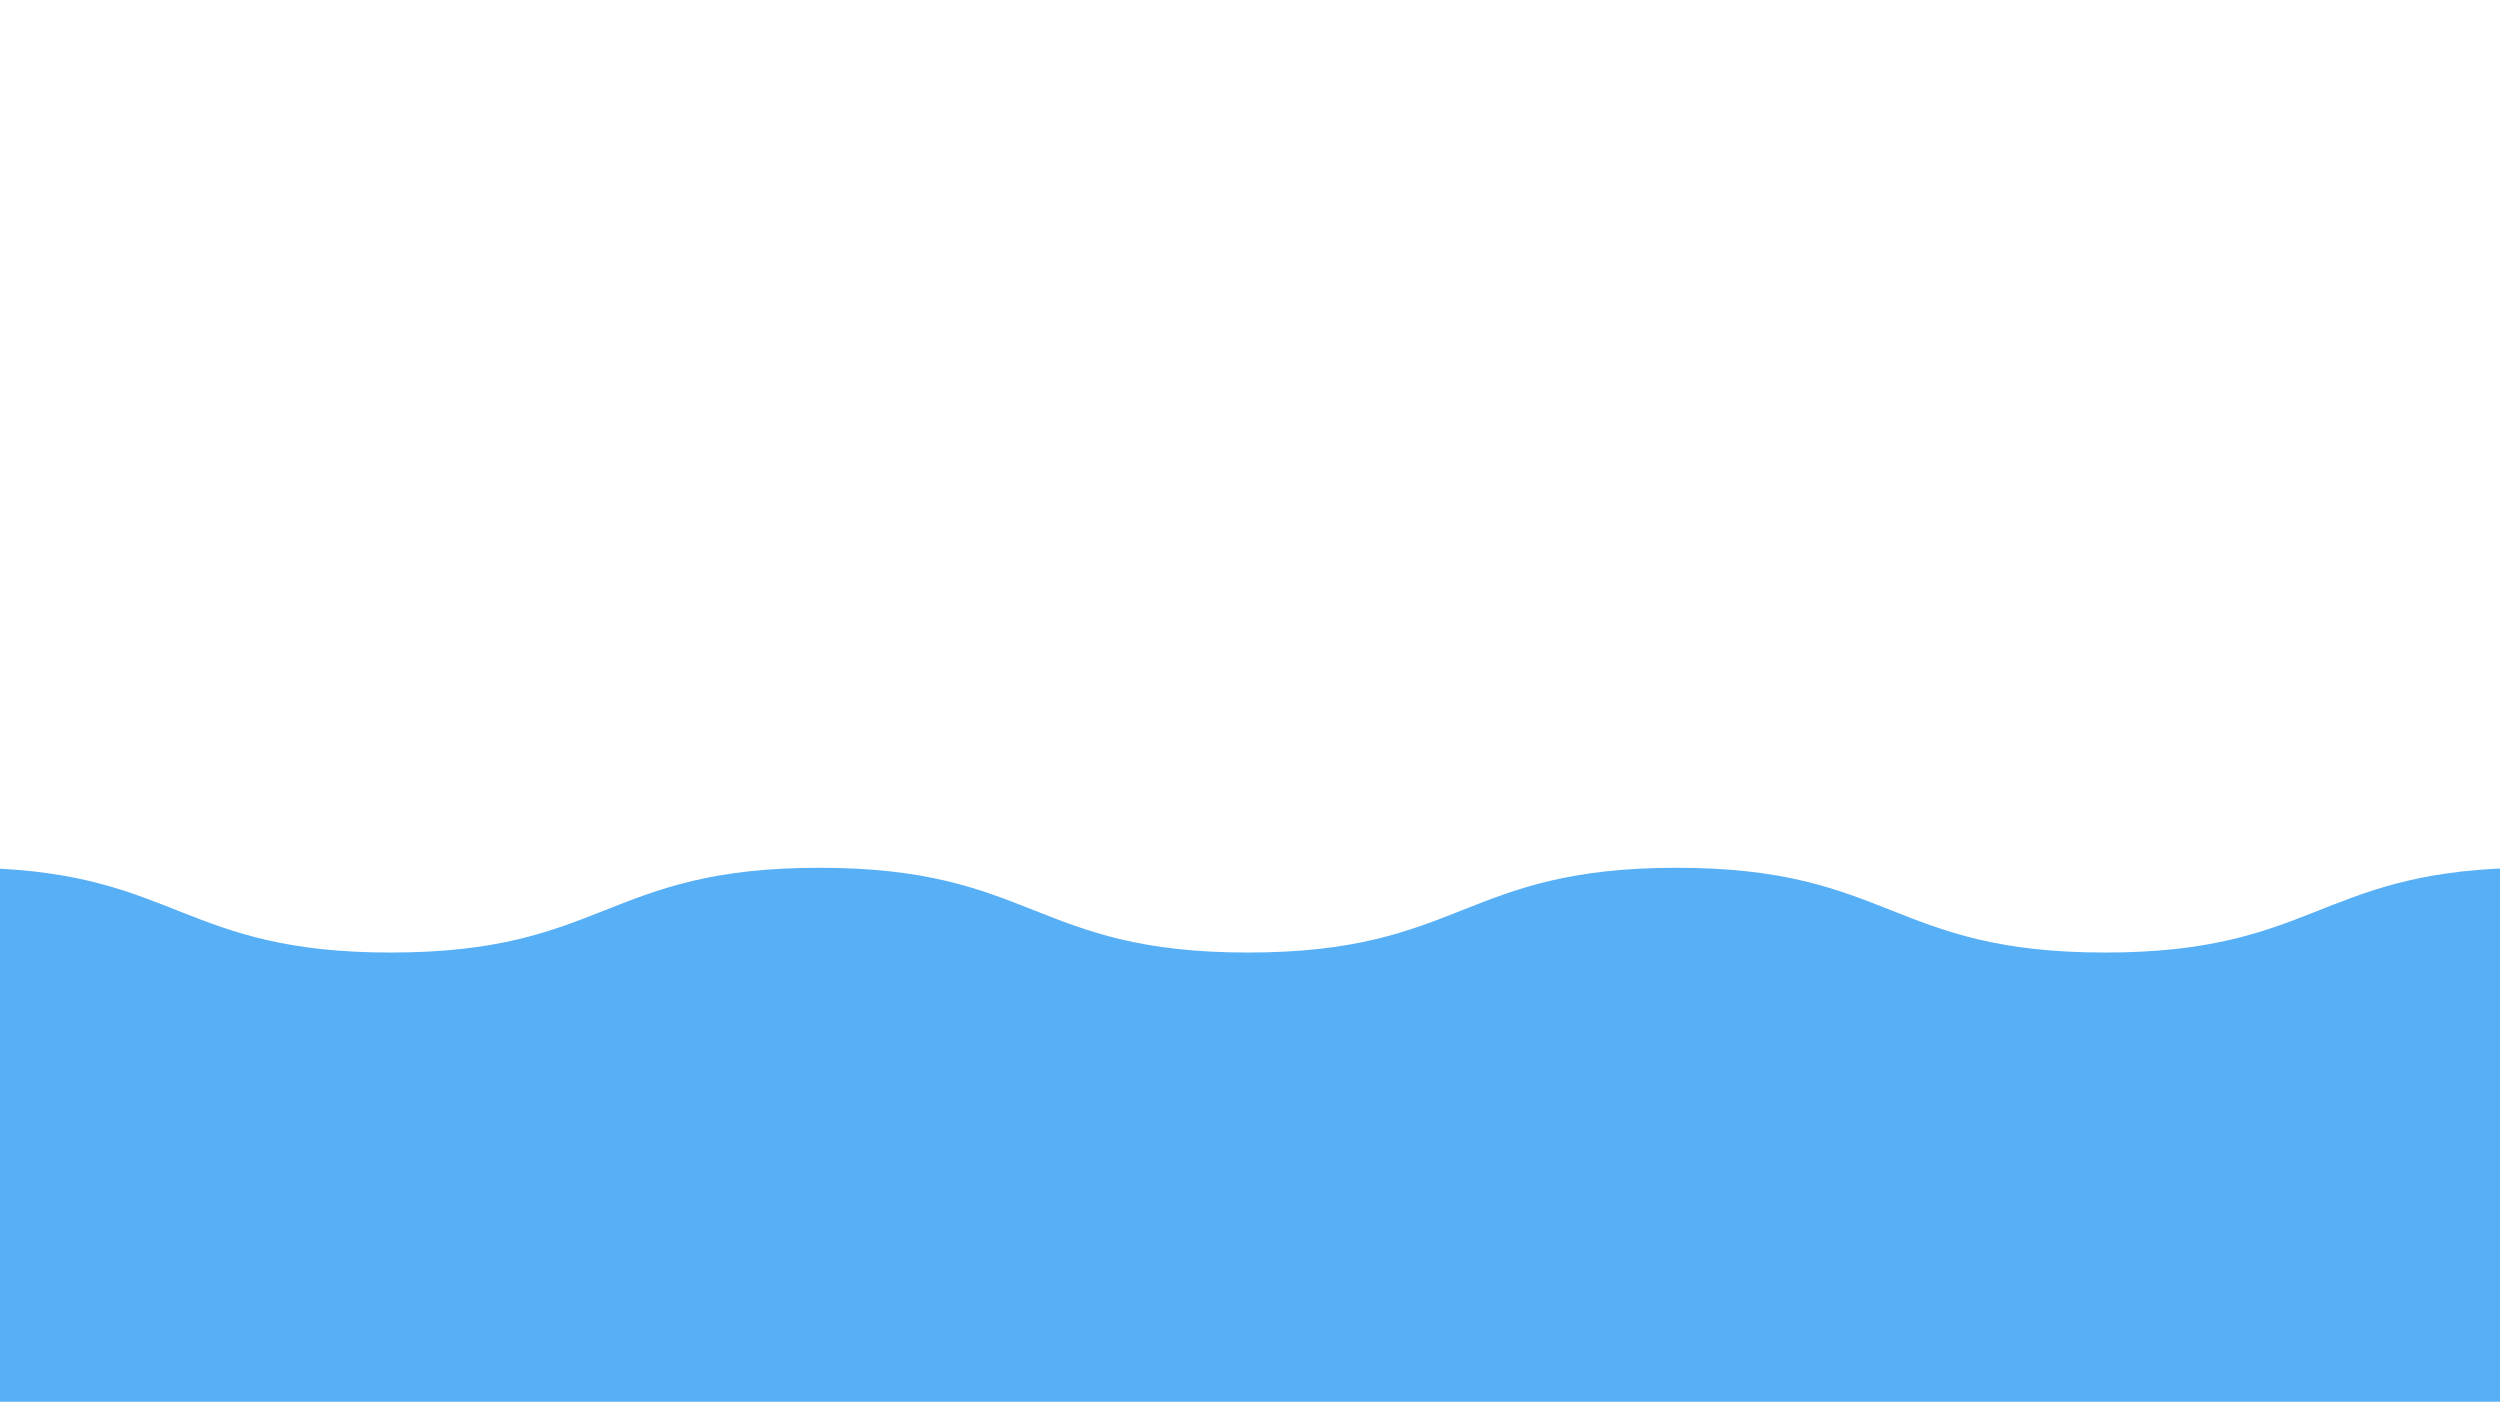 <svg xmlns="http://www.w3.org/2000/svg" xmlns:xlink="http://www.w3.org/1999/xlink" width="1920" zoomAndPan="magnify" viewBox="0 0 1440 810" height="1080" preserveAspectRatio="xMidYMid meet" version="1.0"><defs><clipPath id="e8821c934a"><path d="M 0 555.383 L 1440 555.383 L 1440 807.383 L 0 807.383 Z M 0 555.383 " clip-rule="nonzero"/></clipPath><clipPath id="2a1e0ac5fb"><path d="M 0 499.836 L 1440 499.836 L 1440 751.836 L 0 751.836 Z M 0 499.836 " clip-rule="nonzero"/></clipPath></defs><g clip-path="url(#e8821c934a)"><path fill="#57aff6" d="M 1459.406 567.762 C 1459.406 560.898 1453.746 555.359 1446.883 555.555 C 1335.824 558.738 1331.652 604.211 1212.547 604.211 C 1089.117 604.211 1089.117 555.383 965.688 555.383 C 842.258 555.383 842.258 604.211 718.828 604.211 C 595.398 604.211 595.398 555.383 471.973 555.383 C 348.547 555.383 348.547 604.211 225.125 604.211 C 106.016 604.211 101.848 558.738 -9.211 555.555 C -16.07 555.359 -21.73 560.898 -21.73 567.762 L -21.73 795.457 C -21.73 802.195 -16.266 807.664 -9.523 807.664 L 1447.195 807.664 C 1453.938 807.664 1459.406 802.195 1459.406 795.457 Z M 1459.406 567.762 " fill-opacity="1" fill-rule="nonzero"/></g><g clip-path="url(#2a1e0ac5fb)"><path fill="#57aff6" d="M 1459.406 512.219 C 1459.406 505.352 1453.746 499.816 1446.883 500.012 C 1335.824 503.195 1331.652 548.668 1212.547 548.668 C 1089.117 548.668 1089.117 499.836 965.688 499.836 C 842.258 499.836 842.258 548.668 718.828 548.668 C 595.398 548.668 595.398 499.836 471.973 499.836 C 348.547 499.836 348.547 548.668 225.125 548.668 C 106.016 548.668 101.848 503.195 -9.211 500.012 C -16.07 499.816 -21.73 505.352 -21.73 512.219 L -21.73 739.91 C -21.73 746.652 -16.266 752.117 -9.523 752.117 L 1447.195 752.117 C 1453.938 752.117 1459.406 746.652 1459.406 739.91 Z M 1459.406 512.219 " fill-opacity="1" fill-rule="nonzero"/></g></svg>